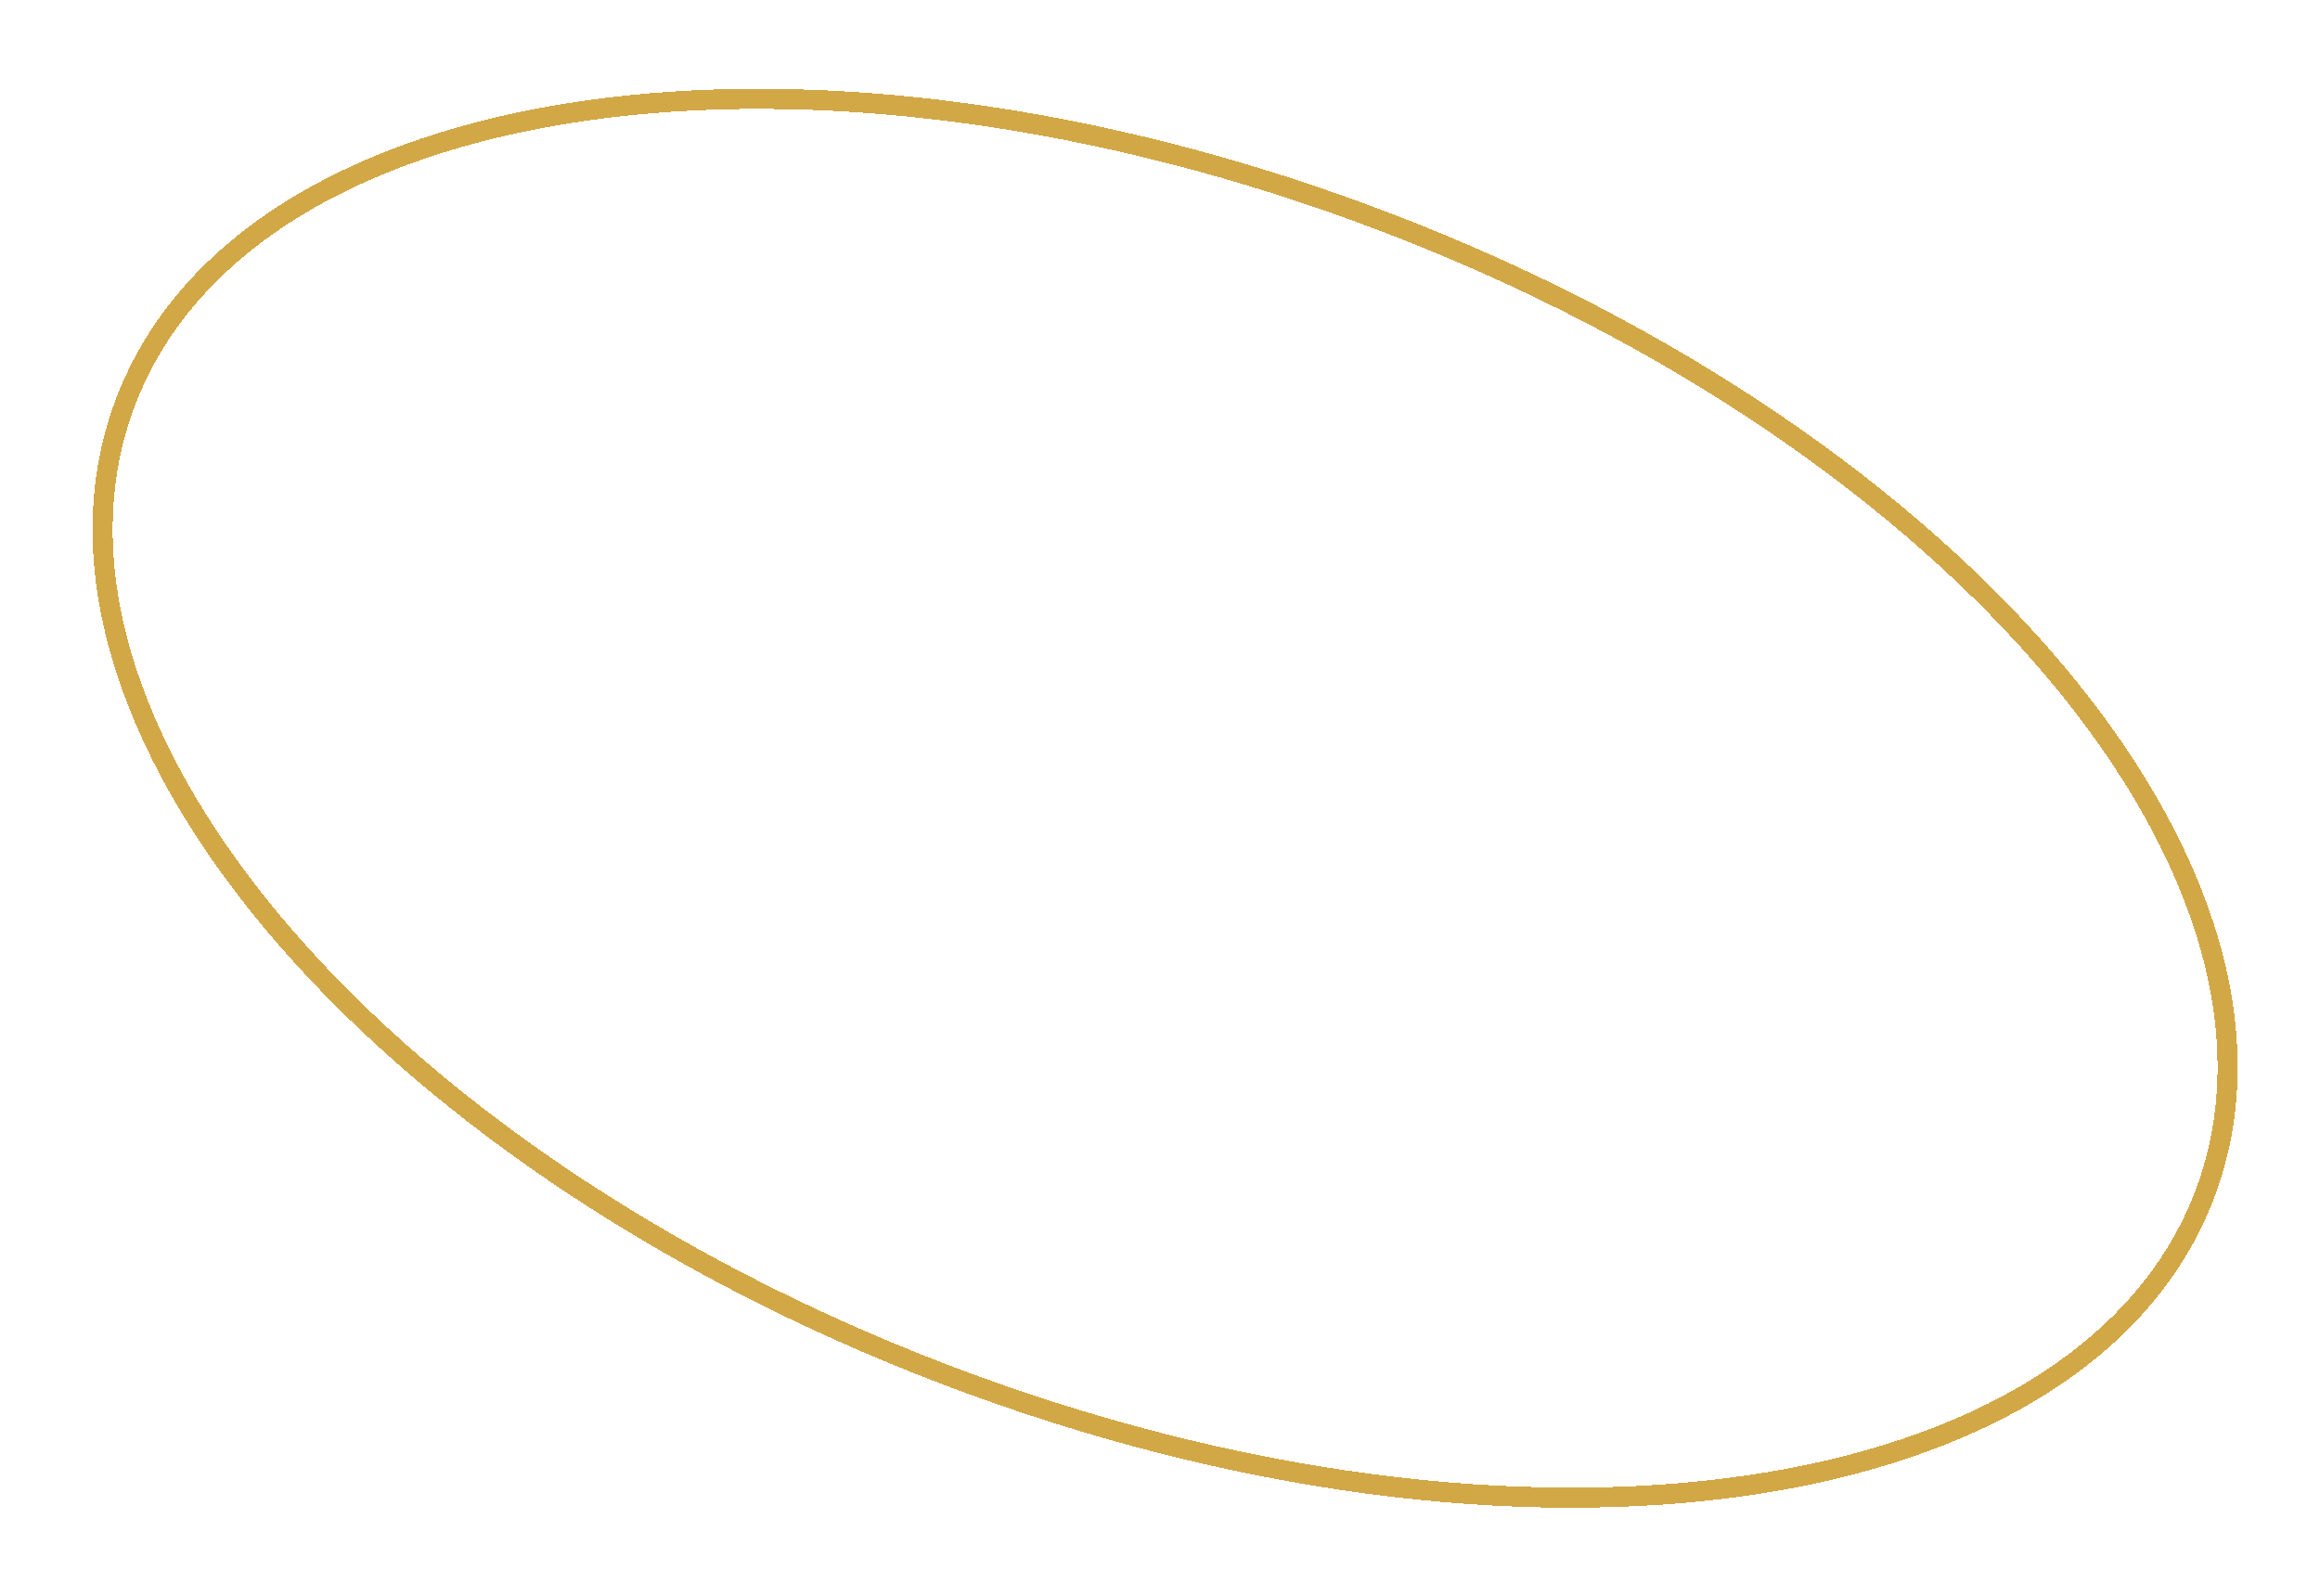 <svg width="173" height="119" viewBox="0 0 173 119" fill="none" xmlns="http://www.w3.org/2000/svg">
<g filter="url(#filter0_d_131544_14)">
<path d="M103.285 12.553C124.785 20.76 142.356 33.045 153.395 46.236C164.452 59.449 168.85 73.423 164.387 85.116C159.923 96.809 147.333 104.299 130.284 106.783C113.263 109.263 91.975 106.715 70.475 98.508C48.975 90.302 31.404 78.017 20.365 64.826C9.308 51.613 4.91 37.639 9.373 25.946C13.837 14.252 26.427 6.763 43.476 4.279C60.497 1.799 81.785 4.347 103.285 12.553Z" stroke="#D2A847" stroke-width="1.5" shape-rendering="crispEdges"/>
</g>
<defs>
<filter id="filter0_d_131544_14" x="0.898" y="0.621" width="171.963" height="117.821" filterUnits="userSpaceOnUse" color-interpolation-filters="sRGB">
<feFlood flood-opacity="0" result="BackgroundImageFix"/>
<feColorMatrix in="SourceAlpha" type="matrix" values="0 0 0 0 0 0 0 0 0 0 0 0 0 0 0 0 0 0 127 0" result="hardAlpha"/>
<feOffset dy="4"/>
<feGaussianBlur stdDeviation="3"/>
<feComposite in2="hardAlpha" operator="out"/>
<feColorMatrix type="matrix" values="0 0 0 0 0 0 0 0 0 0 0 0 0 0 0 0 0 0 0.15 0"/>
<feBlend mode="normal" in2="BackgroundImageFix" result="effect1_dropShadow_131544_14"/>
<feBlend mode="normal" in="SourceGraphic" in2="effect1_dropShadow_131544_14" result="shape"/>
</filter>
</defs>
</svg>
